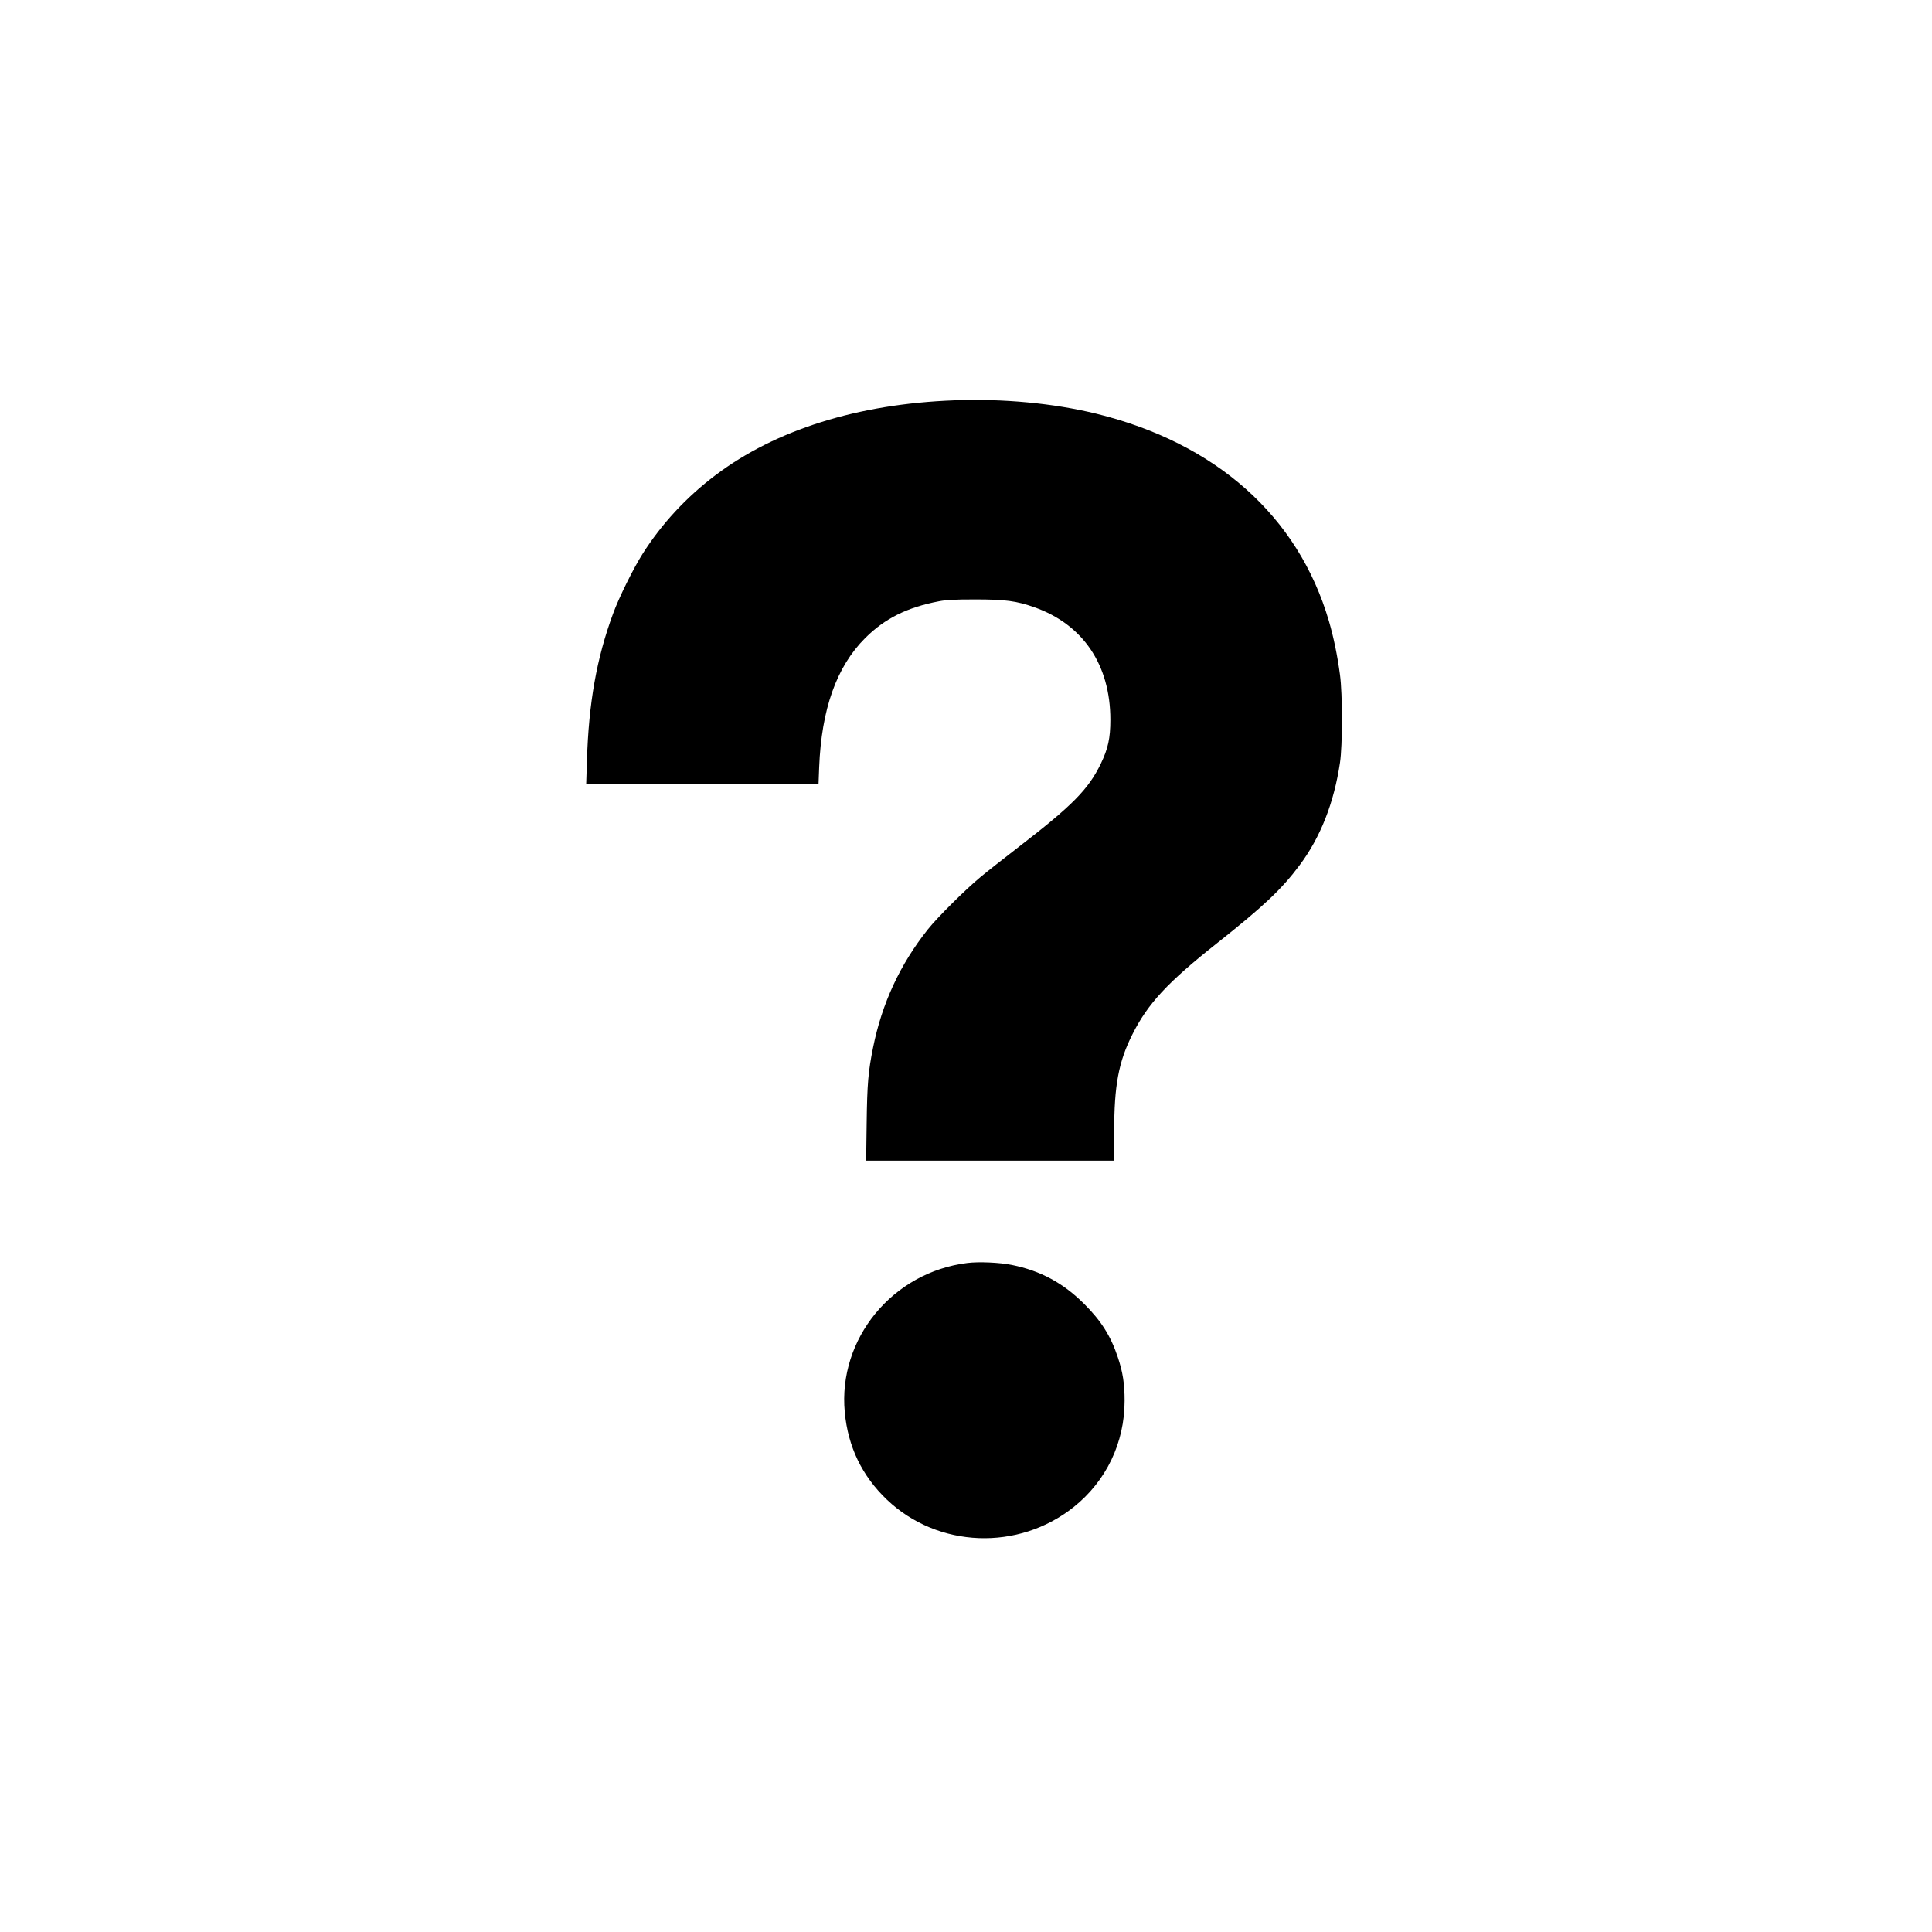 <?xml version="1.0" standalone="no"?>
<!DOCTYPE svg PUBLIC "-//W3C//DTD SVG 20010904//EN"
 "http://www.w3.org/TR/2001/REC-SVG-20010904/DTD/svg10.dtd">
<svg version="1.0" xmlns="http://www.w3.org/2000/svg"
 width="1871pt" height="1871pt" viewBox="0 0 1871 1871"
 preserveAspectRatio="xMidYMid meet">

<g transform="translate(0,1871) scale(0.1,-0.1)"
fill="#000000" stroke="none">
<path d="M9240 14833 c-931 -35 -1728 -285 -2310 -724 -284 -214 -520 -469
-706 -761 -88 -138 -230 -424 -287 -581 -159 -431 -236 -864 -253 -1426 l-7
-221 1125 0 1125 0 6 158 c22 563 168 976 446 1253 189 189 405 297 714 356
73 14 146 18 352 18 290 0 396 -14 573 -76 471 -167 735 -558 735 -1089 0
-179 -22 -279 -92 -425 -121 -250 -276 -407 -806 -815 -132 -102 -294 -229
-360 -284 -145 -120 -416 -389 -509 -506 -269 -338 -445 -717 -531 -1145 -47
-233 -57 -350 -62 -732 l-5 -363 1201 0 1201 0 0 279 c0 449 42 676 176 943
150 299 339 503 819 883 453 359 626 522 800 755 203 271 334 605 392 995 25
168 25 663 0 849 -25 188 -62 366 -107 520 -297 1016 -1093 1725 -2255 2010
-415 101 -902 147 -1375 129z"/>
<path d="M9368 6479 c-724 -89 -1254 -734 -1187 -1445 31 -335 167 -617 408
-847 494 -470 1273 -500 1811 -70 314 252 491 622 491 1028 0 164 -17 276 -66
422 -69 206 -160 350 -324 514 -203 203 -424 323 -702 379 -117 24 -320 33
-431 19z"/>
</g>
</svg>
